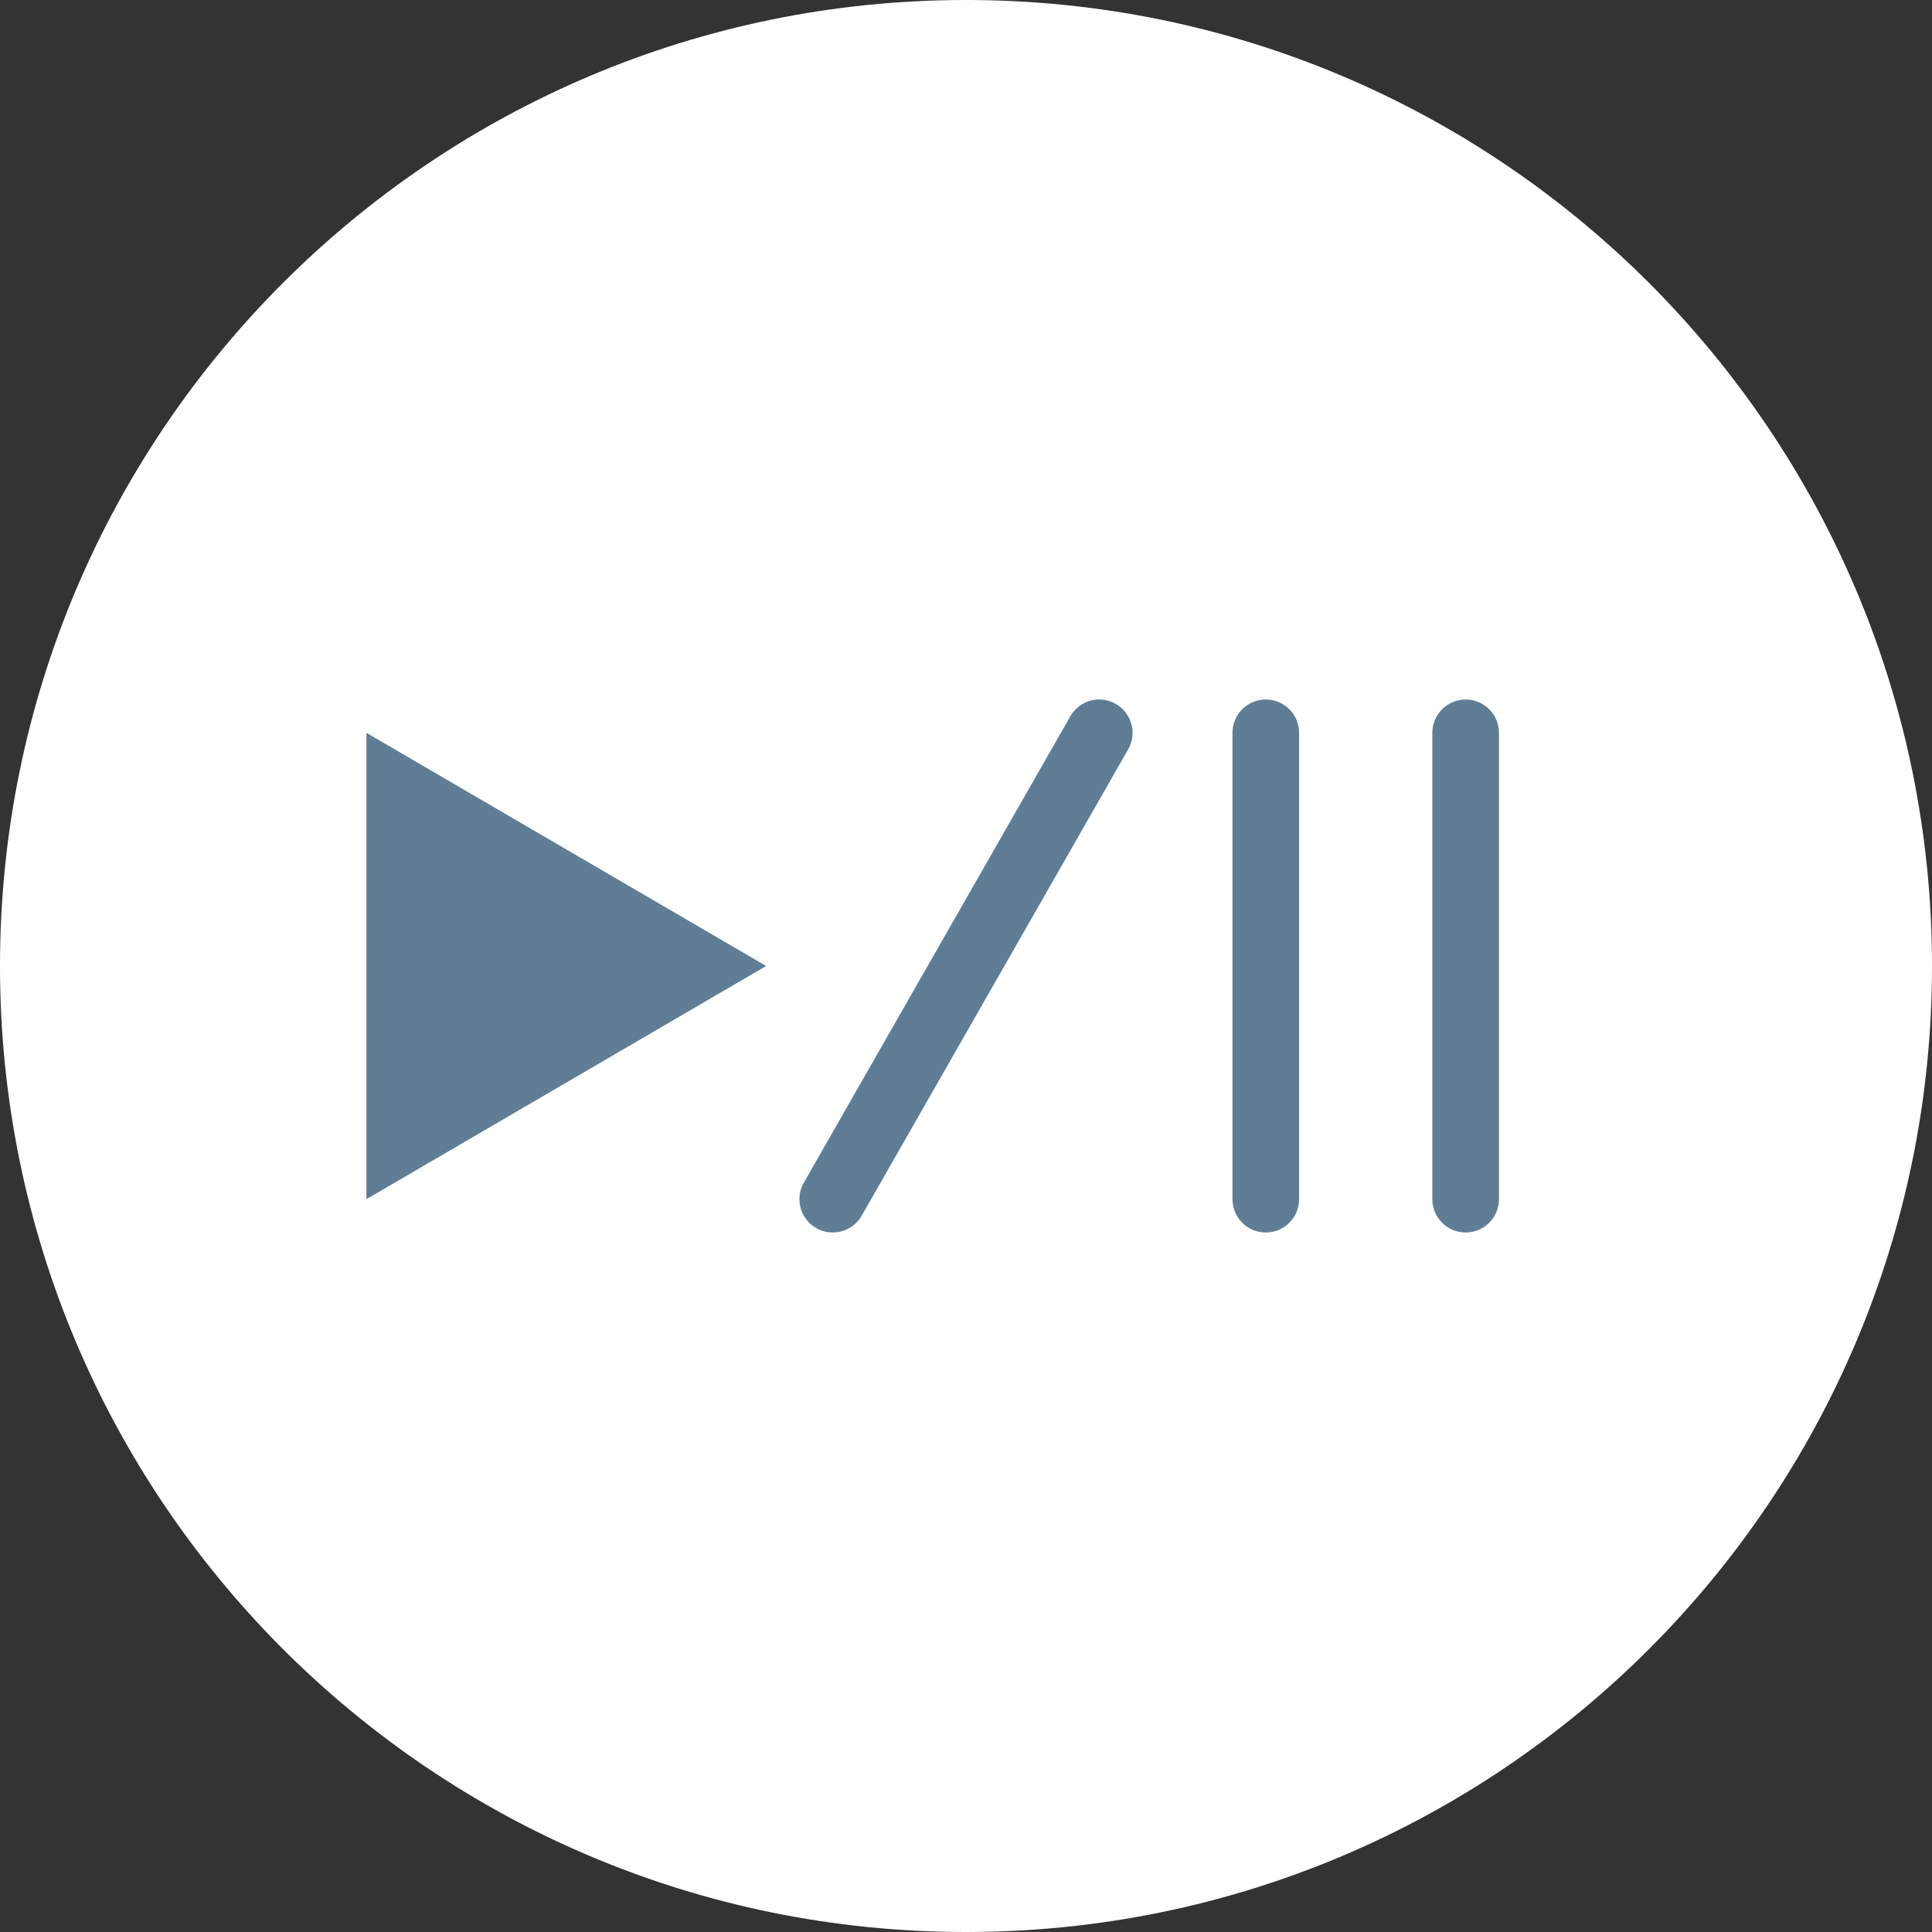 <?xml version="1.0"?>
<svg xmlns="http://www.w3.org/2000/svg" xmlns:xlink="http://www.w3.org/1999/xlink" version="1.1" id="Layer_1" x="0px" y="0px" viewBox="0 0 512 512" style="enable-background:new 0 0 512 512;" xml:space="preserve" width="512px" height="512px" class=""><rect x="0" y="0" width="512" height="512" fill="#333333" stroke="none"/><g><g>
	<path style="fill:#FFFFFF" d="M512,256c0,141.383-114.617,256-256,256S0,397.383,0,256S114.617,0,256,0S512,114.617,512,256" data-original="#41965B" class="" data-old_color="#41965B"/>
	<g>
		<path style="fill:#5F7D95" d="M335.448,326.621c-4.882,0-8.828-3.946-8.828-8.828V194.207c0-4.882,3.946-8.828,8.828-8.828    c4.882,0,8.828,3.946,8.828,8.828v123.586C344.276,322.675,340.33,326.621,335.448,326.621" data-original="#FFFFFF" class="active-path" data-old_color="#FFFFFF"/>
		<path style="fill:#5F7D95" d="M388.414,326.621c-4.882,0-8.828-3.946-8.828-8.828V194.207c0-4.882,3.946-8.828,8.828-8.828    c4.882,0,8.828,3.946,8.828,8.828v123.586C397.241,322.675,393.295,326.621,388.414,326.621" data-original="#FFFFFF" class="active-path" data-old_color="#FFFFFF"/>
		<path style="fill:#5F7D95" d="M220.681,326.621c-1.483,0-2.993-0.371-4.37-1.165c-4.237-2.419-5.711-7.812-3.284-12.041    l70.621-123.586c2.41-4.237,7.804-5.738,12.041-3.284c4.237,2.419,5.711,7.812,3.284,12.041l-70.621,123.586    C226.728,325.023,223.753,326.621,220.681,326.621" data-original="#FFFFFF" class="active-path" data-old_color="#FFFFFF"/>
		<polygon style="fill:#5F7D95" points="203.034,256 97.103,317.793 97.103,194.207   " data-original="#FFFFFF" class="active-path" data-old_color="#FFFFFF"/>
	</g>
</g></g> </svg>
